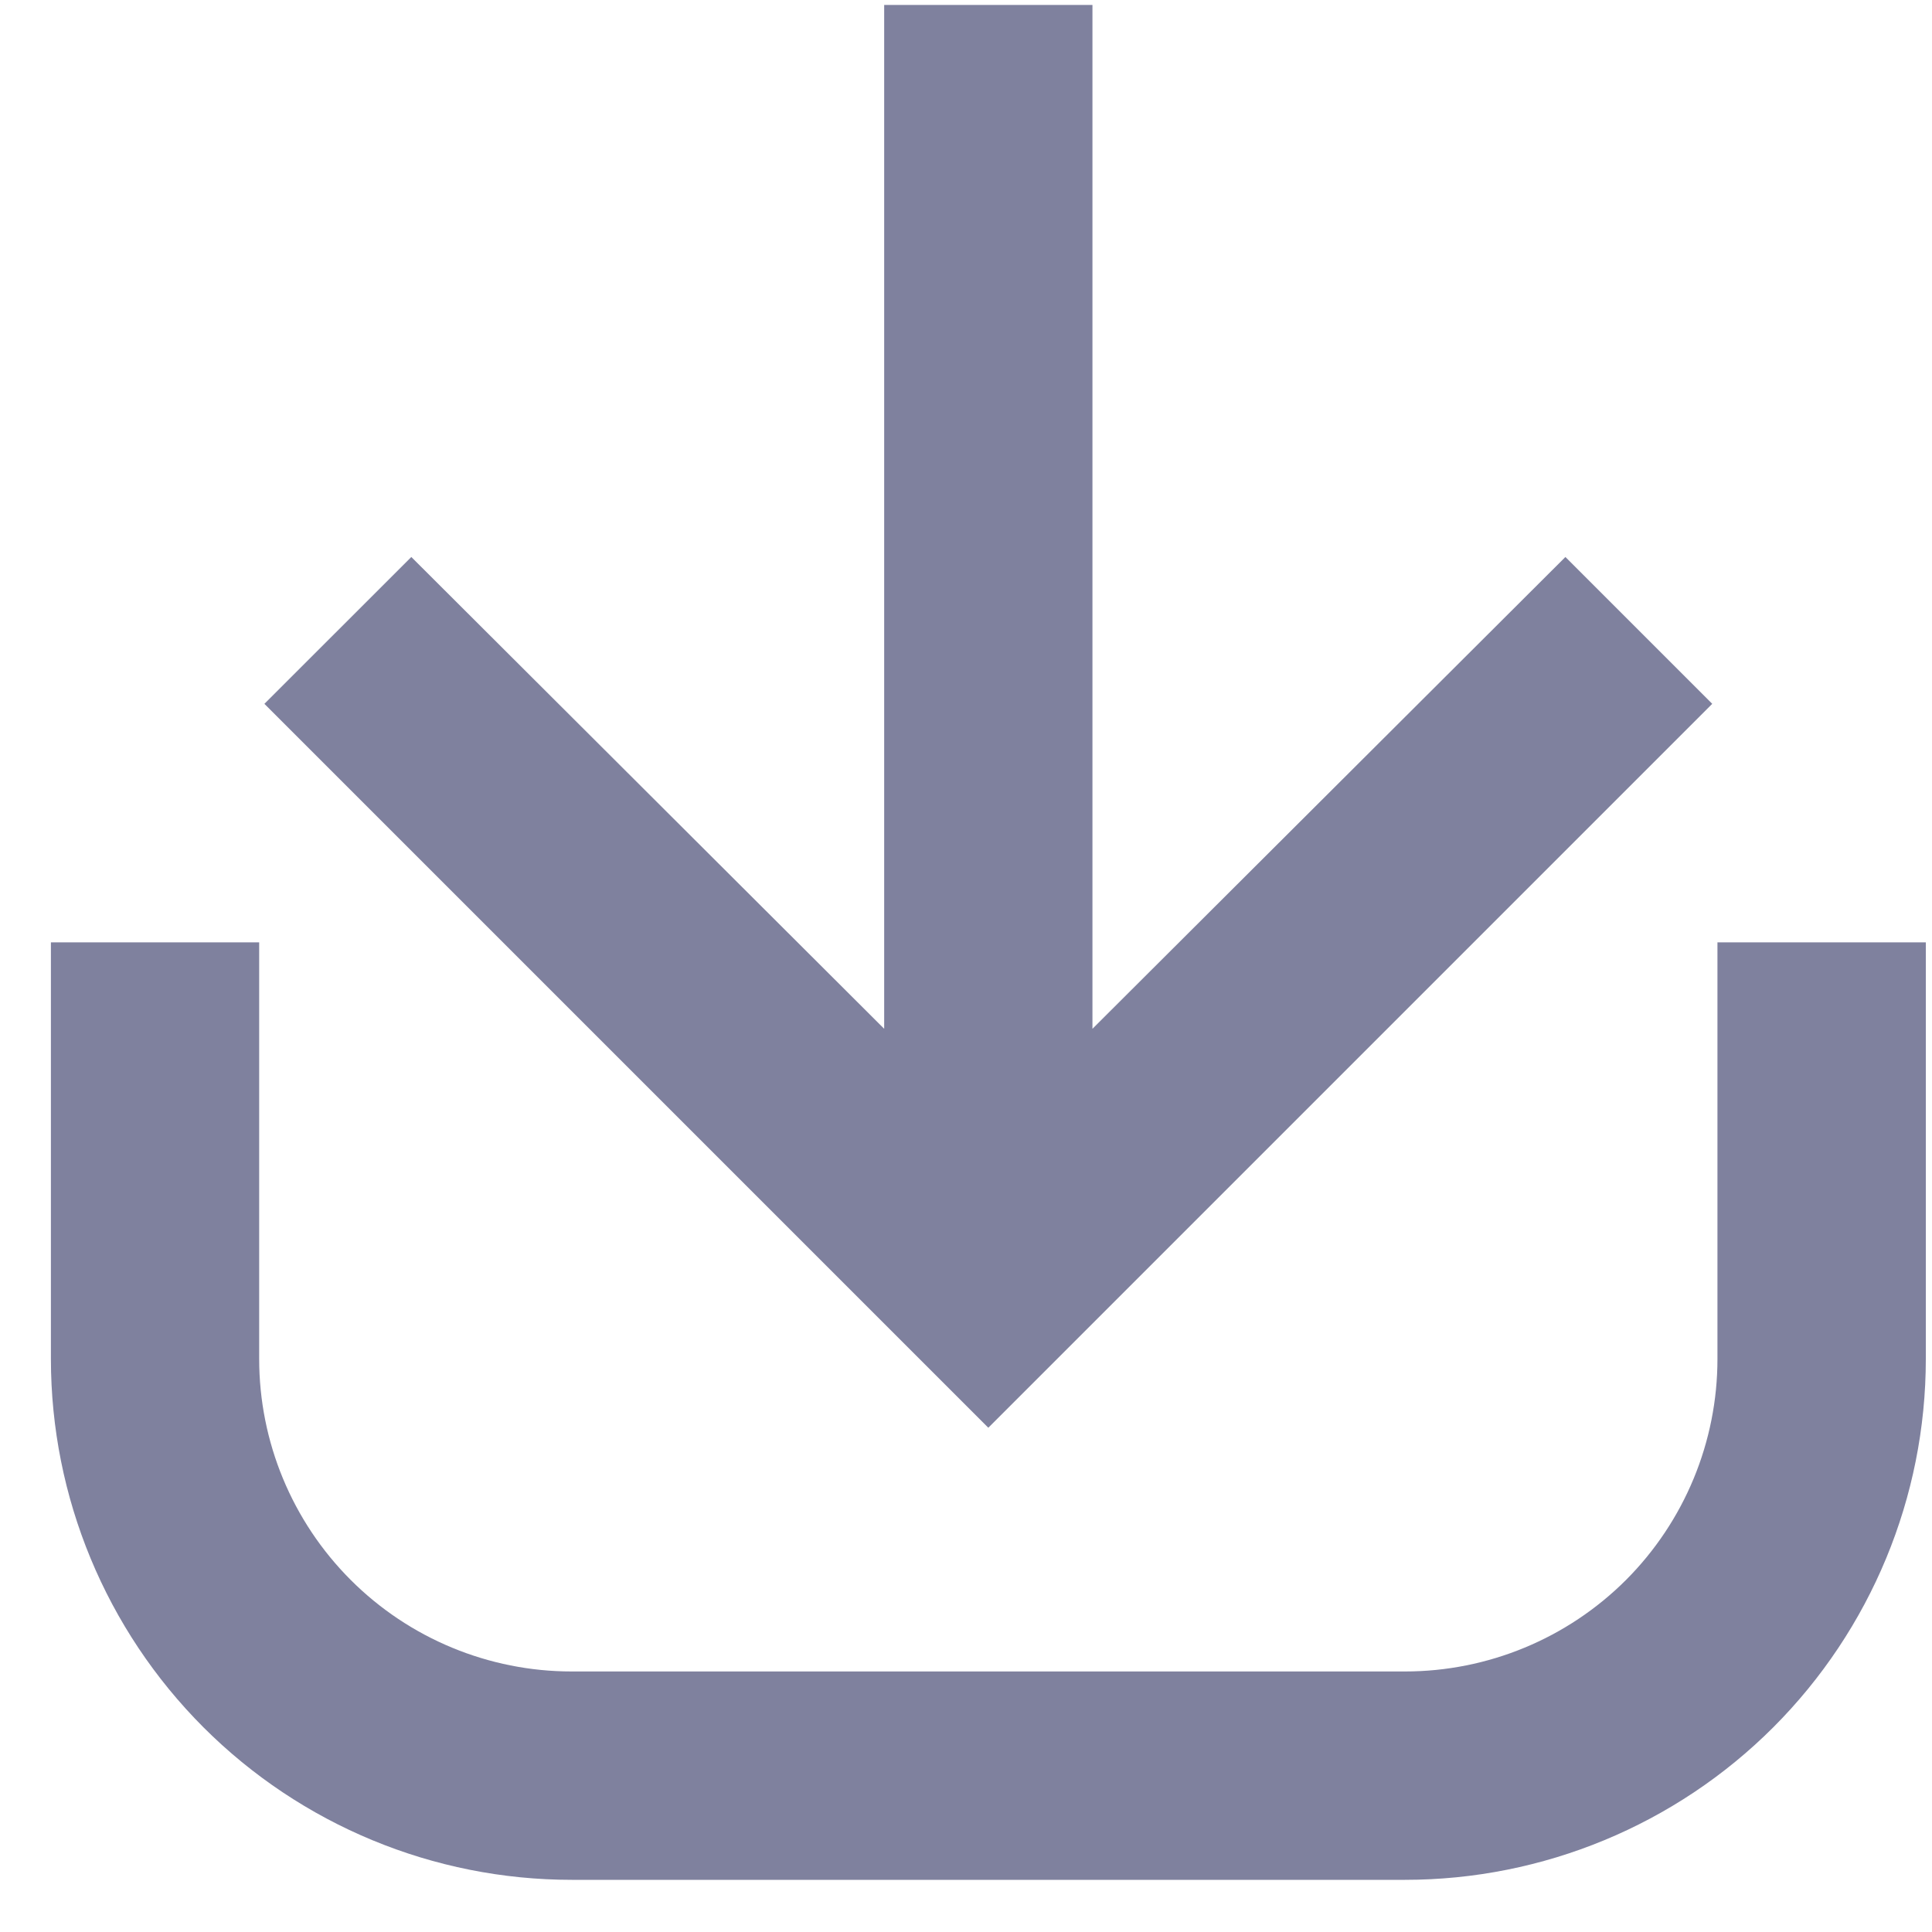 <svg width="20" height="20" viewBox="0 0 20 20" fill="none" xmlns="http://www.w3.org/2000/svg">
<path d="M17.725 7.286L16.205 5.766L11.309 10.65V0.051H9.153V10.65L4.258 5.766L2.737 7.286L10.231 14.78L17.725 7.286Z" fill="#7F819E"/>
<path d="M17.779 9.755V14.068C17.779 14.926 17.438 15.749 16.832 16.356C16.225 16.962 15.402 17.303 14.544 17.303H5.918C5.06 17.303 4.237 16.962 3.631 16.356C3.024 15.749 2.683 14.926 2.683 14.068V9.755H0.527V14.068C0.527 15.498 1.095 16.869 2.106 17.881C3.117 18.892 4.488 19.46 5.918 19.46H14.544C15.974 19.46 17.346 18.892 18.357 17.881C19.368 16.869 19.936 15.498 19.936 14.068V9.755H17.779Z" fill="#7F819E"/>
</svg>
